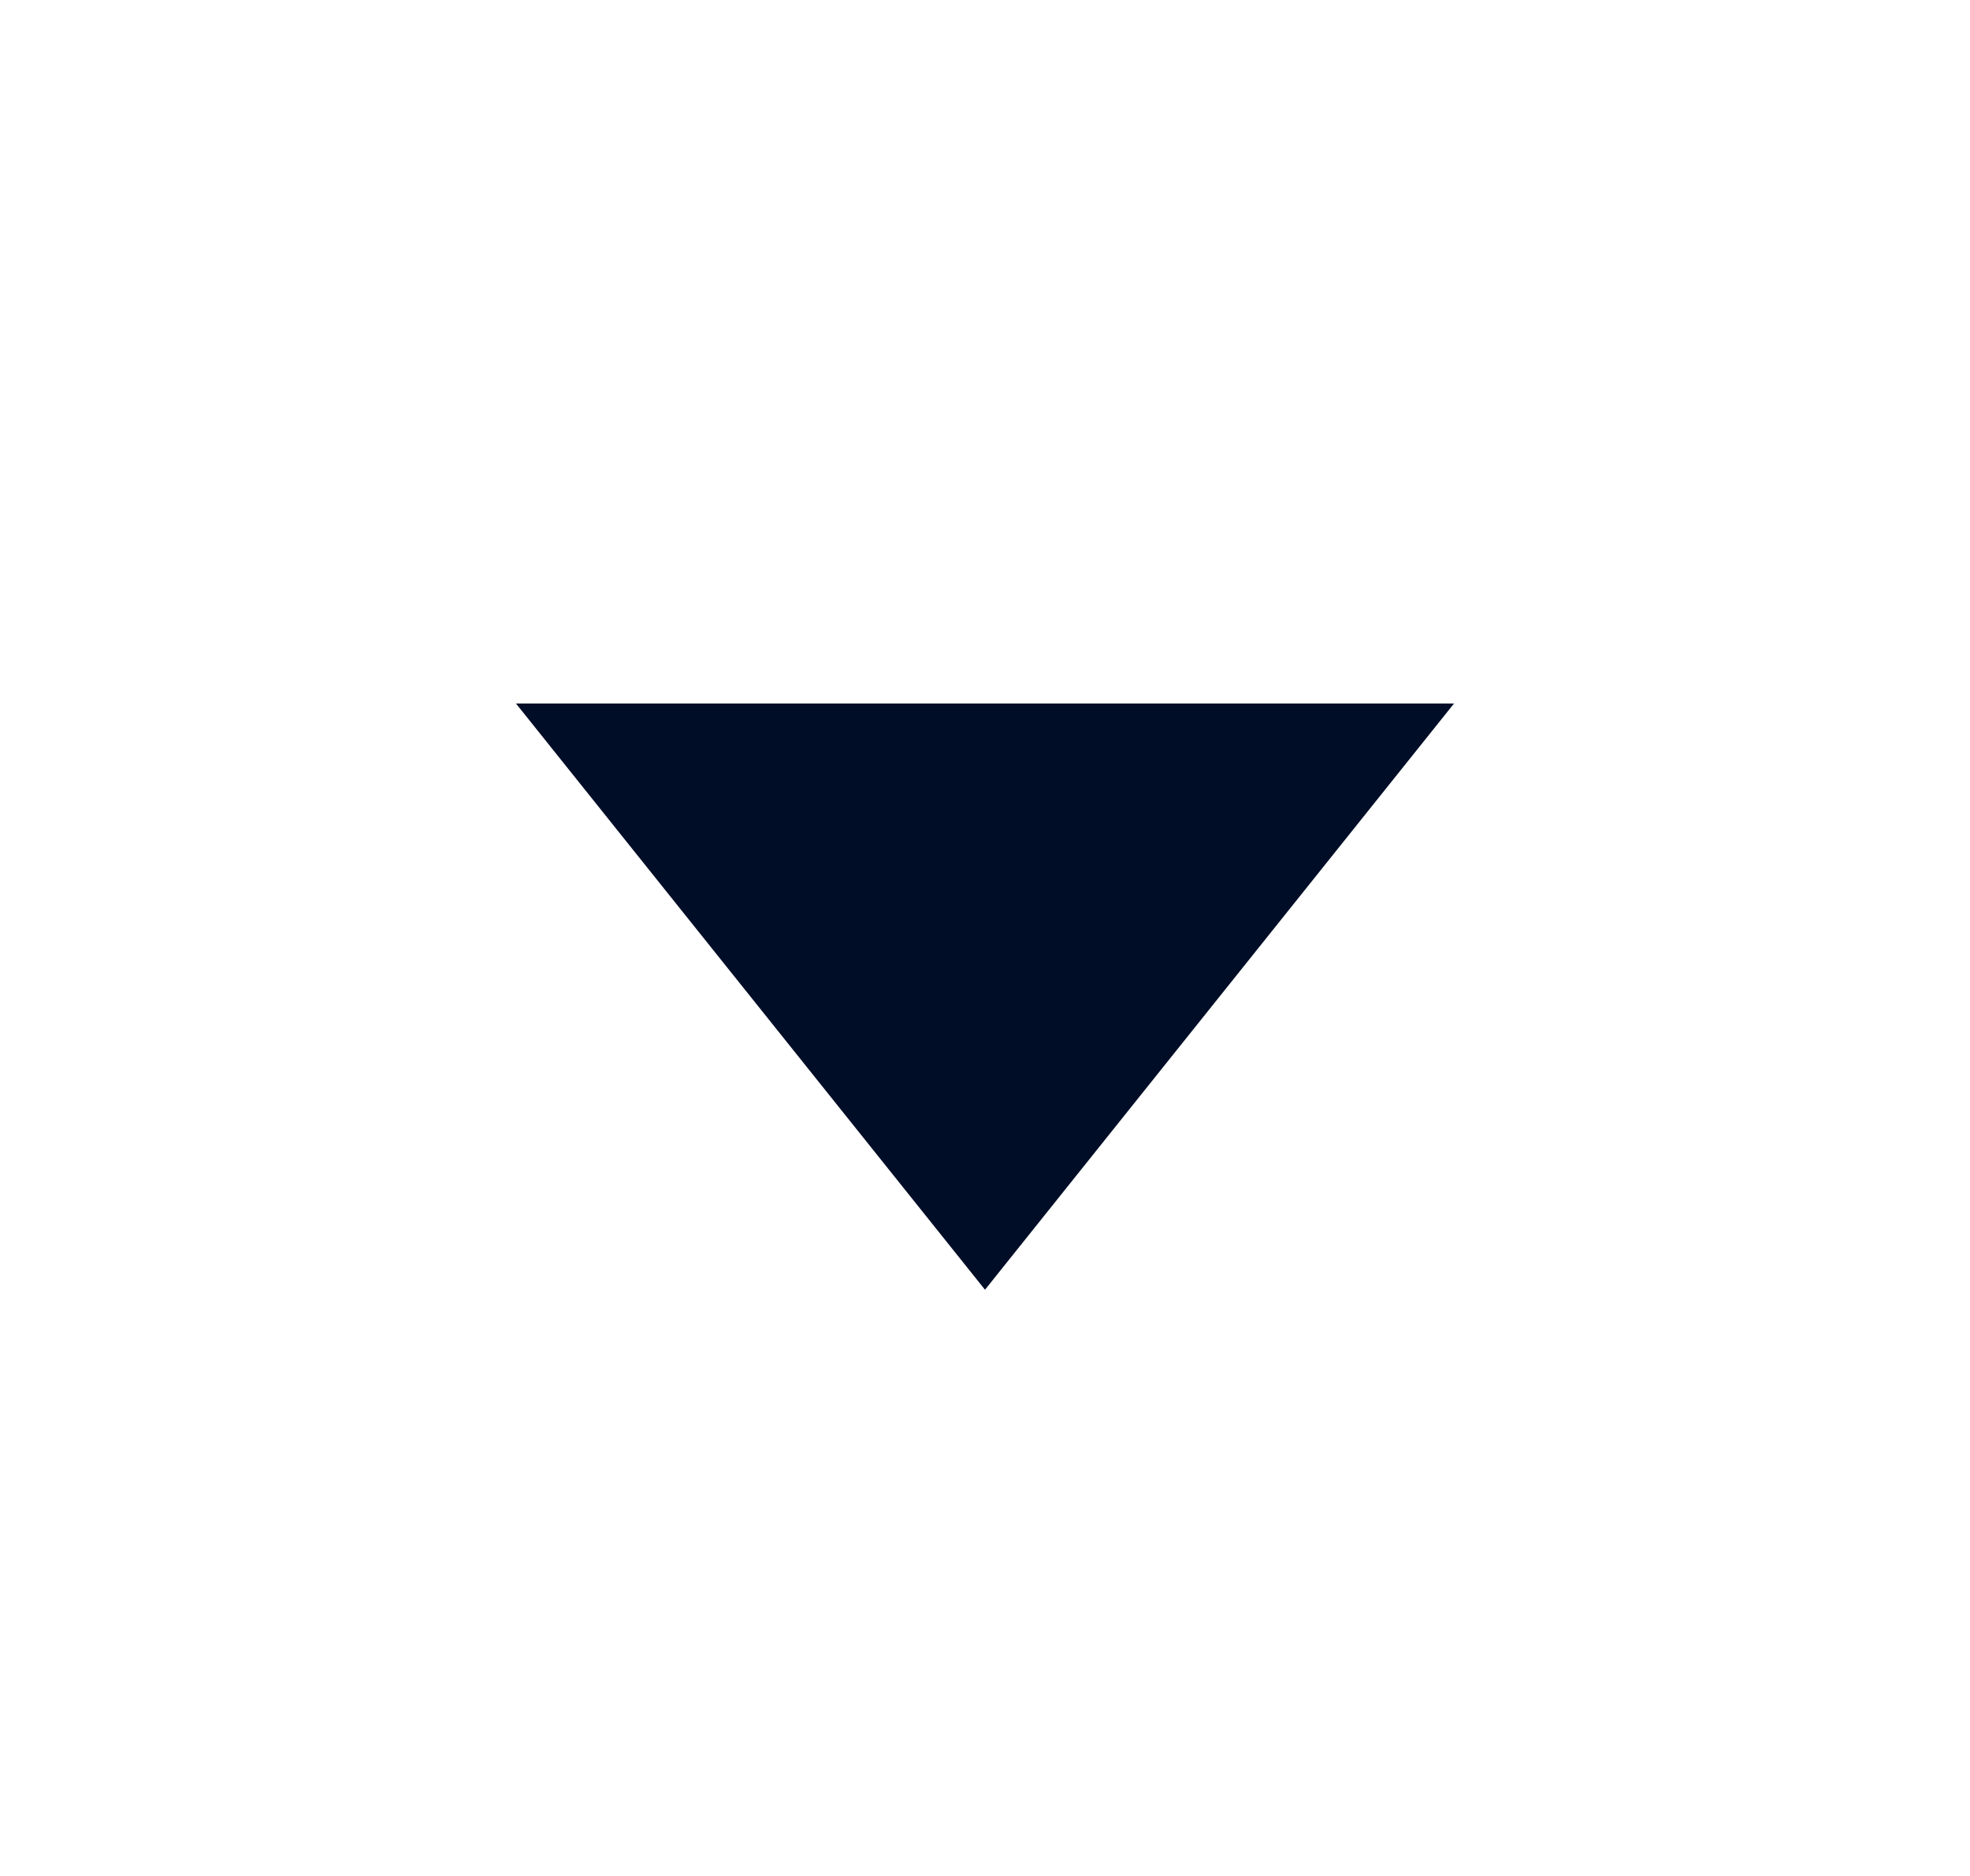 <svg width="21" height="20" viewBox="0 0 21 20" fill="none" xmlns="http://www.w3.org/2000/svg">
<g id="Frame" clip-path="url(#clip0_86_2628)">
<g id="Group">
<g id="Group_2">
<path id="Vector" d="M15.5 7.5L10.5 13.75L5.5 7.5H15.5Z" fill="#000d26"/>
</g>
</g>
</g>
<defs>
<clipPath id="clip0_86_2628">
<rect width="20" height="20" fill="white" transform="translate(0.5)"/>
</clipPath>
</defs>
</svg>

